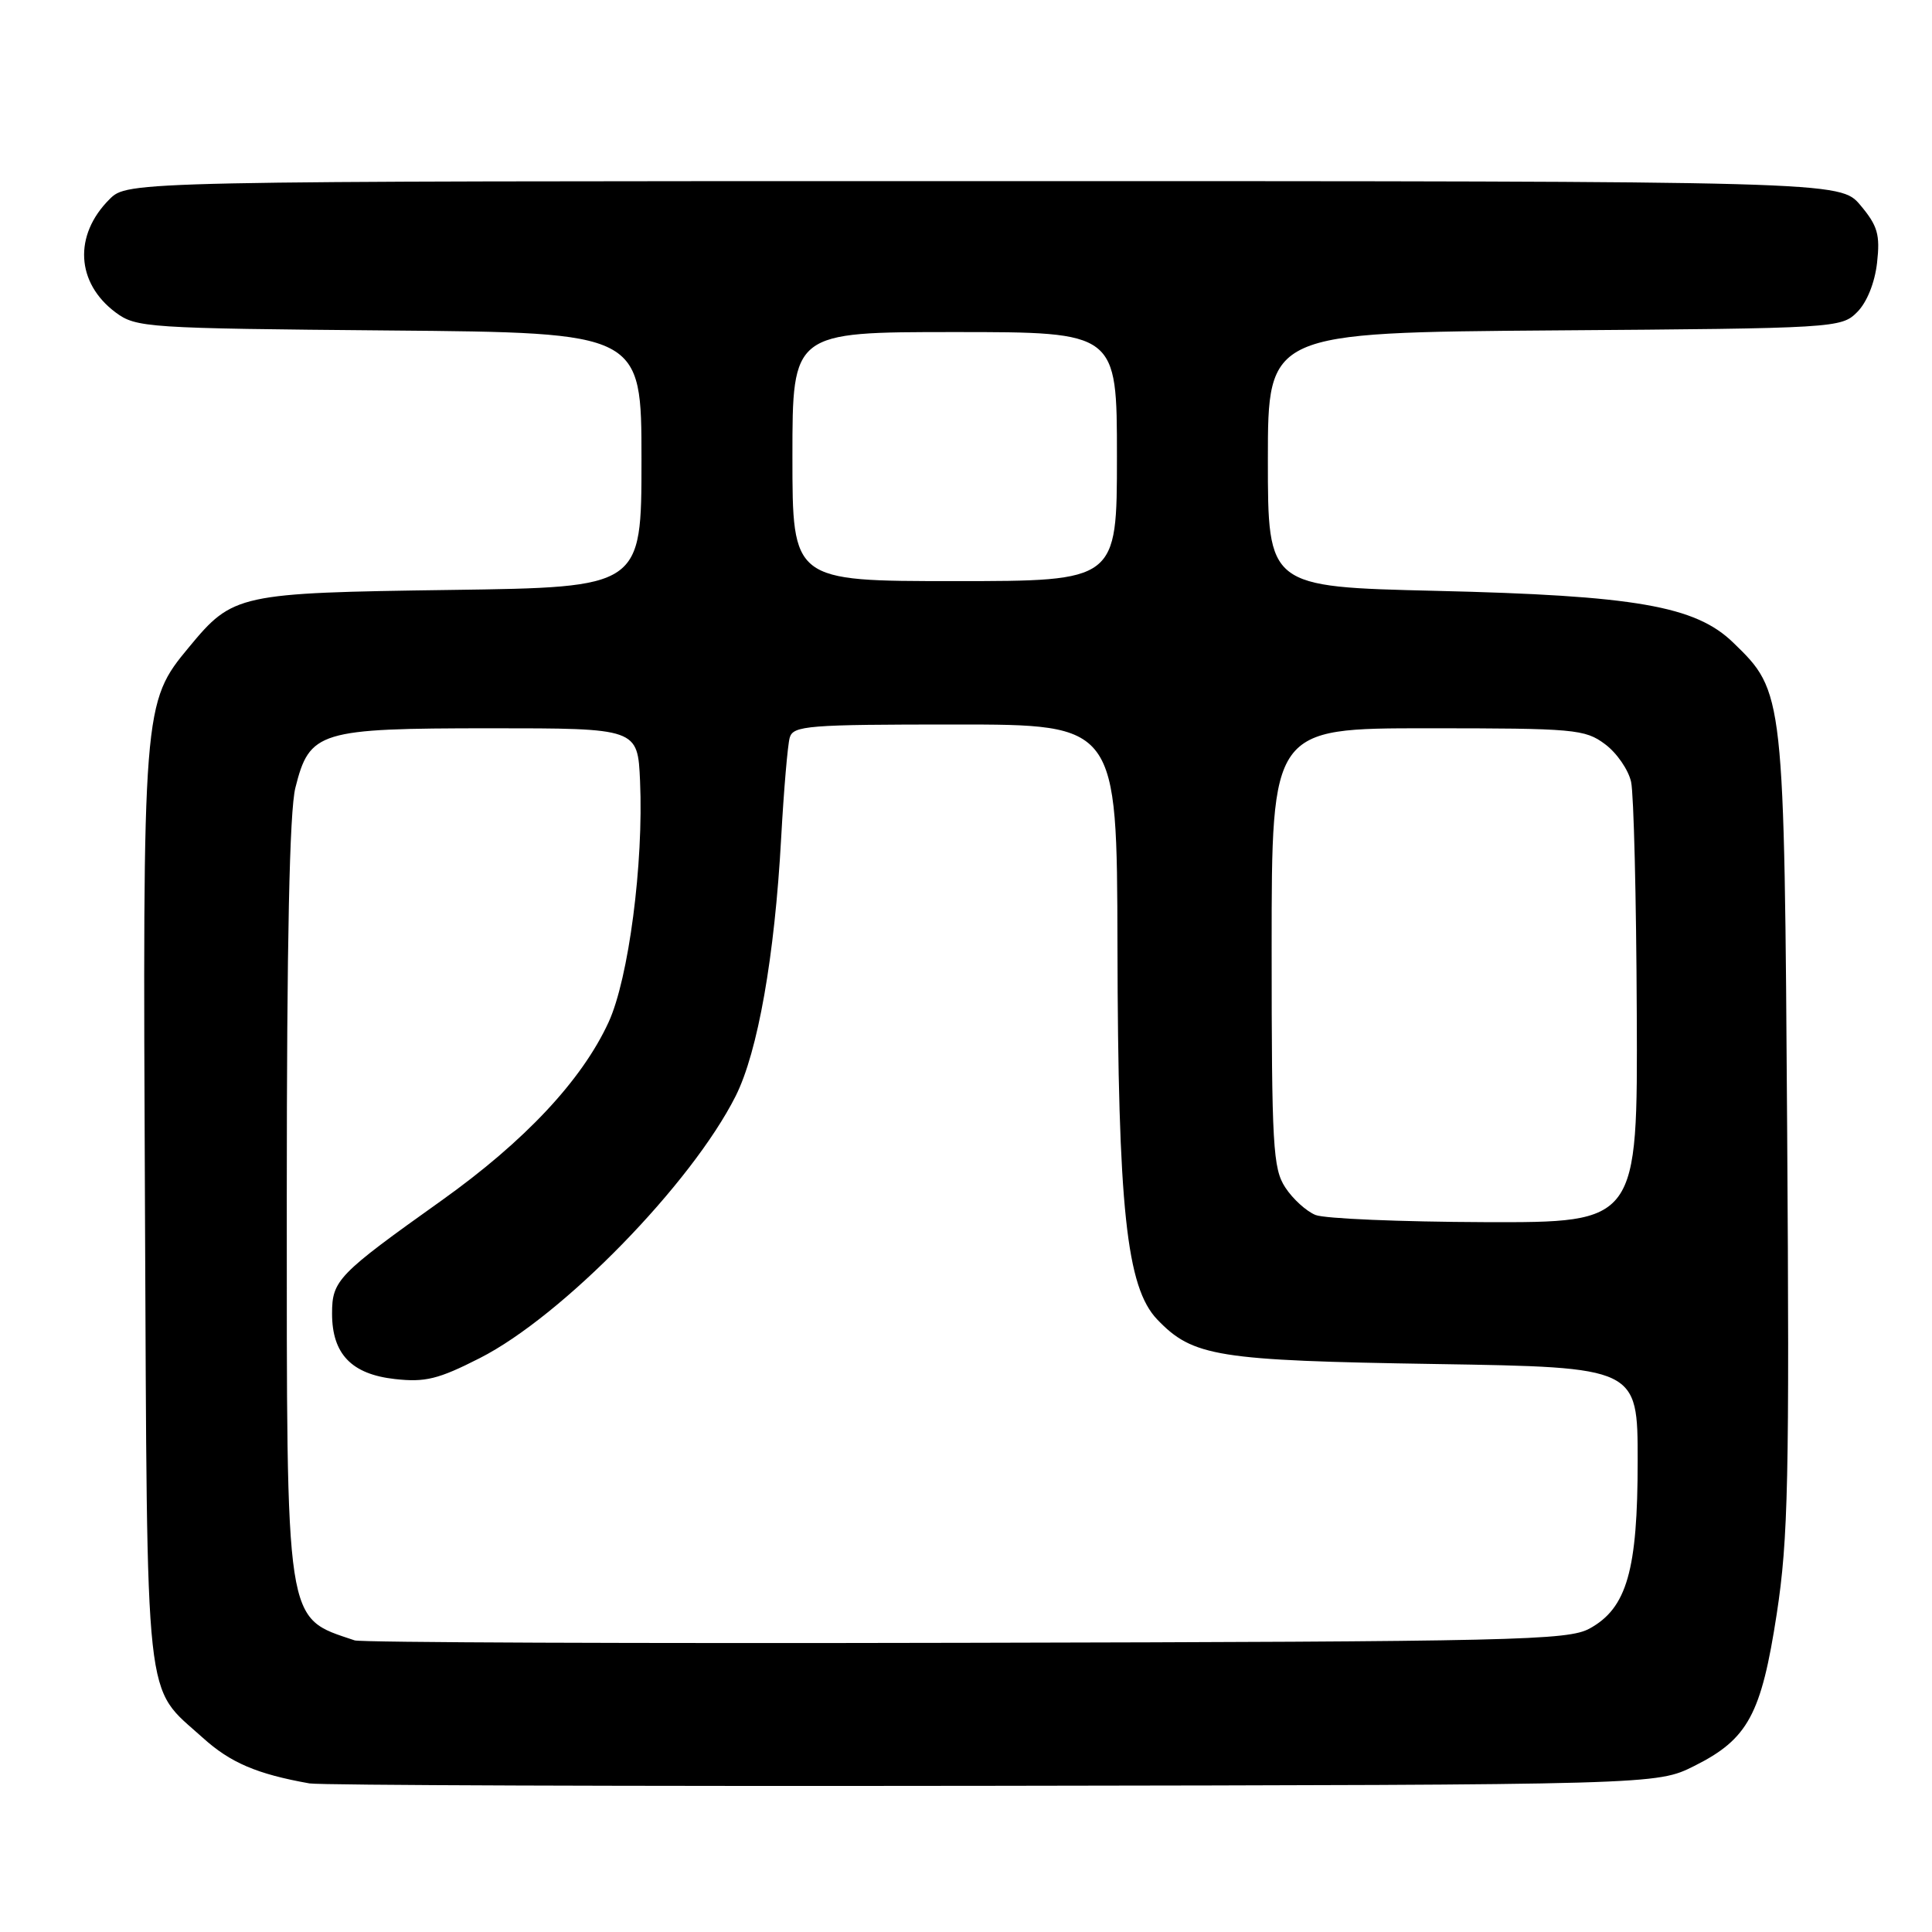 <?xml version="1.0" encoding="UTF-8" standalone="no"?>
<!DOCTYPE svg PUBLIC "-//W3C//DTD SVG 1.1//EN" "http://www.w3.org/Graphics/SVG/1.1/DTD/svg11.dtd" >
<svg xmlns="http://www.w3.org/2000/svg" xmlns:xlink="http://www.w3.org/1999/xlink" version="1.1" viewBox="0 0 256 256">
 <g >
 <path fill="currentColor"
d=" M 224.50 234.00 C 231.62 230.44 233.38 227.19 235.43 213.83 C 236.95 203.90 237.12 196.00 236.81 150.00 C 236.42 91.66 236.43 91.71 229.65 85.14 C 224.65 80.29 216.68 78.91 190.25 78.29 C 168.00 77.76 168.00 77.76 168.00 60.92 C 168.00 44.07 168.00 44.07 205.97 43.78 C 243.24 43.51 243.99 43.46 246.08 41.36 C 247.37 40.08 248.42 37.47 248.72 34.82 C 249.14 31.08 248.80 29.92 246.52 27.20 C 243.82 24.00 243.82 24.00 130.37 24.00 C 16.91 24.00 16.91 24.00 14.50 26.41 C 9.73 31.18 10.08 37.49 15.32 41.40 C 18.04 43.42 19.40 43.51 51.57 43.79 C 85.00 44.08 85.00 44.08 85.00 60.95 C 85.00 77.82 85.00 77.82 59.75 78.17 C 31.56 78.56 30.87 78.71 25.06 85.73 C 18.92 93.13 18.90 93.49 19.21 160.13 C 19.53 227.63 19.05 223.20 26.88 230.27 C 30.53 233.57 34.04 235.07 41.00 236.31 C 42.38 236.56 83.10 236.70 131.50 236.63 C 219.50 236.50 219.50 236.50 224.50 234.00 Z  M 47.00 217.36 C 37.72 214.23 38.00 216.06 38.00 158.54 C 38.00 124.81 38.36 107.44 39.14 104.38 C 41.02 96.88 42.24 96.51 64.95 96.50 C 84.50 96.50 84.50 96.50 84.81 103.50 C 85.29 114.43 83.30 129.66 80.64 135.45 C 77.10 143.14 69.55 151.20 58.50 159.08 C 44.74 168.88 44.00 169.65 44.00 174.06 C 44.00 179.40 46.57 182.09 52.32 182.73 C 56.33 183.18 58.07 182.76 63.57 179.96 C 74.50 174.42 91.63 156.86 97.48 145.23 C 100.42 139.37 102.65 126.74 103.51 111.00 C 103.86 104.67 104.37 98.71 104.64 97.75 C 105.09 96.15 107.01 96.00 126.57 96.00 C 148.00 96.00 148.00 96.00 148.07 125.25 C 148.14 160.13 149.26 170.57 153.34 174.84 C 158.07 179.77 161.26 180.28 190.25 180.74 C 217.00 181.17 217.00 181.17 217.00 193.56 C 217.00 208.09 215.57 213.08 210.63 215.79 C 207.76 217.36 200.94 217.52 128.00 217.68 C 84.27 217.78 47.83 217.64 47.00 217.36 Z  M 174.31 160.99 C 173.10 160.50 171.30 158.87 170.31 157.35 C 168.67 154.85 168.50 151.88 168.50 125.55 C 168.50 96.50 168.50 96.50 189.18 96.50 C 208.64 96.50 210.02 96.62 212.68 98.61 C 214.23 99.76 215.78 102.01 216.13 103.61 C 216.48 105.20 216.82 118.99 216.88 134.25 C 217.00 162.00 217.00 162.00 196.75 161.94 C 185.61 161.90 175.51 161.48 174.31 160.99 Z  M 105.00 60.50 C 105.00 44.00 105.00 44.00 126.50 44.00 C 148.00 44.00 148.00 44.00 148.00 60.50 C 148.00 77.00 148.00 77.00 126.50 77.00 C 105.00 77.00 105.00 77.00 105.00 60.50 Z "/>
</g>
</svg>